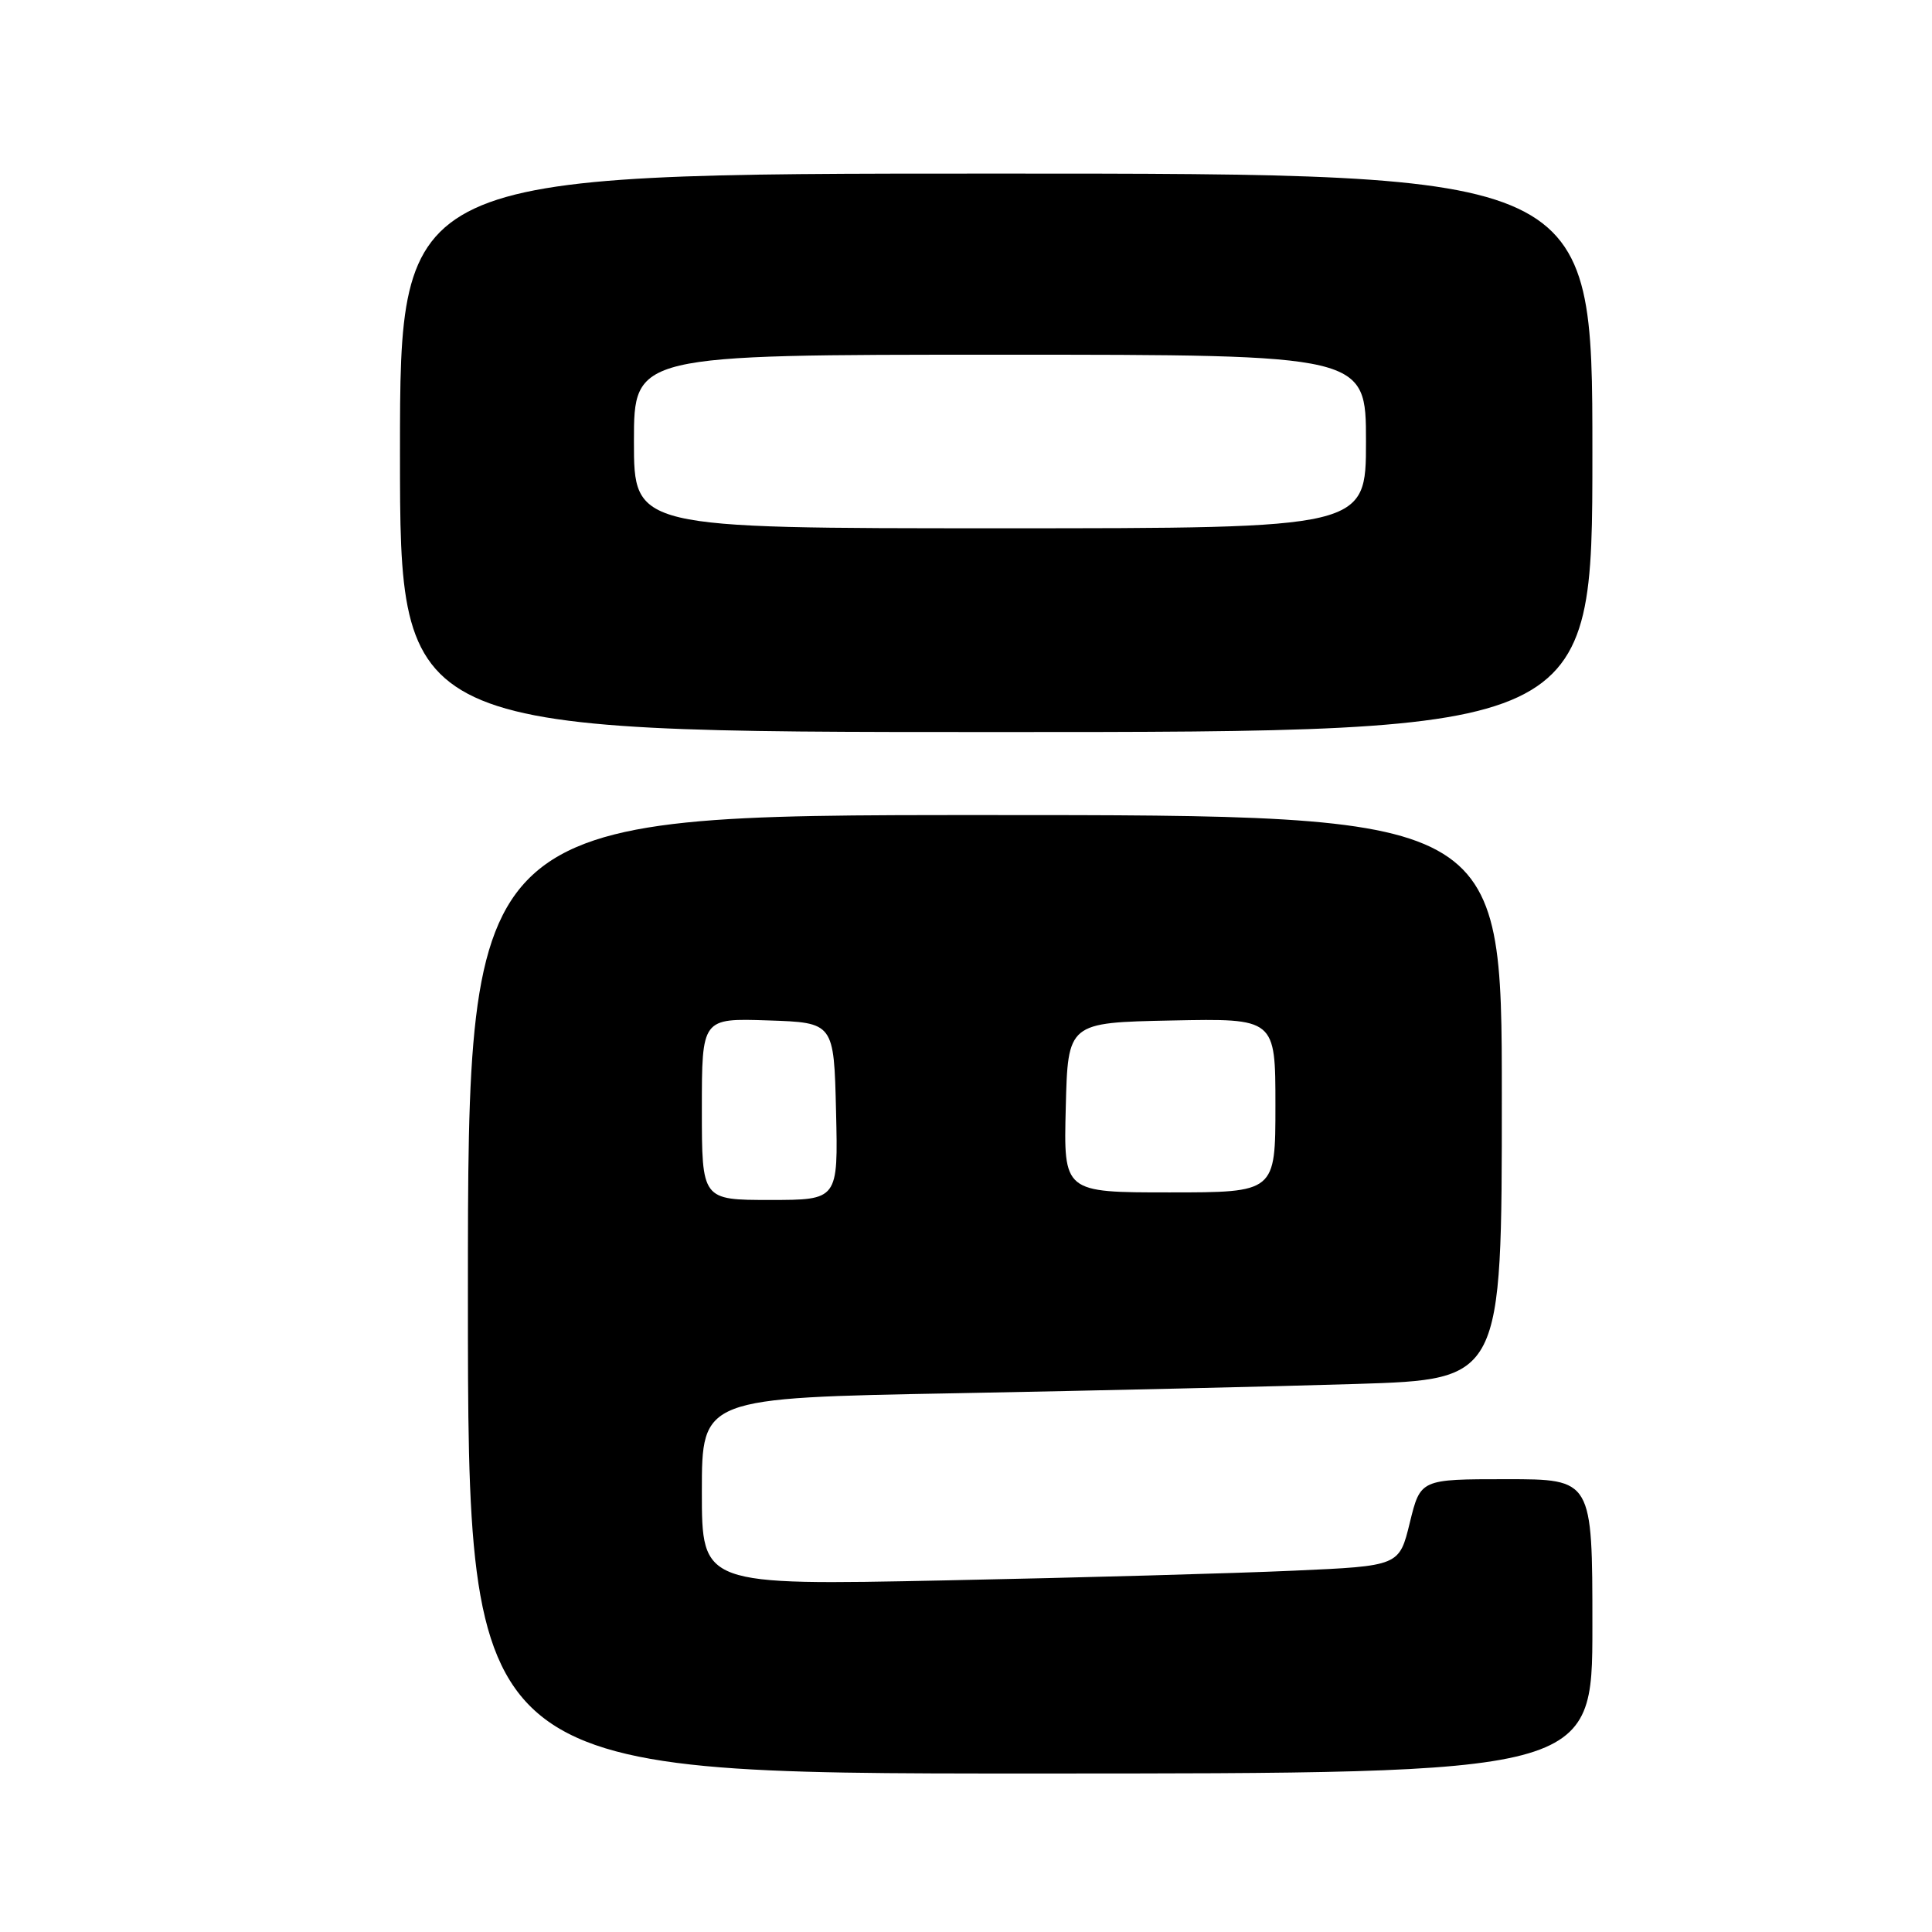 <?xml version="1.0" encoding="UTF-8" standalone="no"?>
<!DOCTYPE svg PUBLIC "-//W3C//DTD SVG 1.1//EN" "http://www.w3.org/Graphics/SVG/1.1/DTD/svg11.dtd" >
<svg xmlns="http://www.w3.org/2000/svg" xmlns:xlink="http://www.w3.org/1999/xlink" version="1.1" viewBox="0 0 256 256">
 <g >
 <path fill="currentColor"
d=" M 211.00 215.50 C 211.00 196.00 211.00 196.00 199.61 196.00 C 188.22 196.00 188.22 196.00 186.81 201.75 C 185.41 207.50 185.41 207.50 171.46 208.12 C 163.78 208.47 142.99 209.05 125.25 209.41 C 93.00 210.07 93.00 210.07 93.00 197.65 C 93.00 185.23 93.00 185.23 126.75 184.61 C 145.31 184.26 169.16 183.71 179.75 183.38 C 199.00 182.78 199.00 182.78 199.00 145.39 C 199.00 108.00 199.00 108.00 130.50 108.00 C 62.00 108.00 62.00 108.00 62.00 171.50 C 62.00 235.00 62.00 235.00 136.50 235.00 C 211.00 235.00 211.00 235.00 211.00 215.50 Z  M 211.00 60.00 C 211.00 23.00 211.00 23.00 132.00 23.00 C 53.00 23.00 53.00 23.00 53.00 60.00 C 53.00 97.00 53.00 97.00 132.00 97.00 C 211.00 97.00 211.00 97.00 211.00 60.00 Z  M 93.00 146.96 C 93.00 134.92 93.00 134.92 101.75 135.21 C 110.50 135.50 110.50 135.50 110.78 147.25 C 111.06 159.00 111.06 159.00 102.03 159.00 C 93.00 159.00 93.00 159.00 93.00 146.96 Z  M 141.22 146.75 C 141.50 135.50 141.50 135.50 155.25 135.22 C 169.00 134.94 169.00 134.94 169.00 146.47 C 169.00 158.00 169.00 158.00 154.97 158.00 C 140.93 158.00 140.93 158.00 141.22 146.75 Z  M 84.00 58.50 C 84.00 47.00 84.00 47.00 132.50 47.00 C 181.00 47.00 181.00 47.00 181.00 58.50 C 181.00 70.00 181.00 70.00 132.50 70.00 C 84.00 70.00 84.00 70.00 84.00 58.50 Z "/>
</g>
</svg>